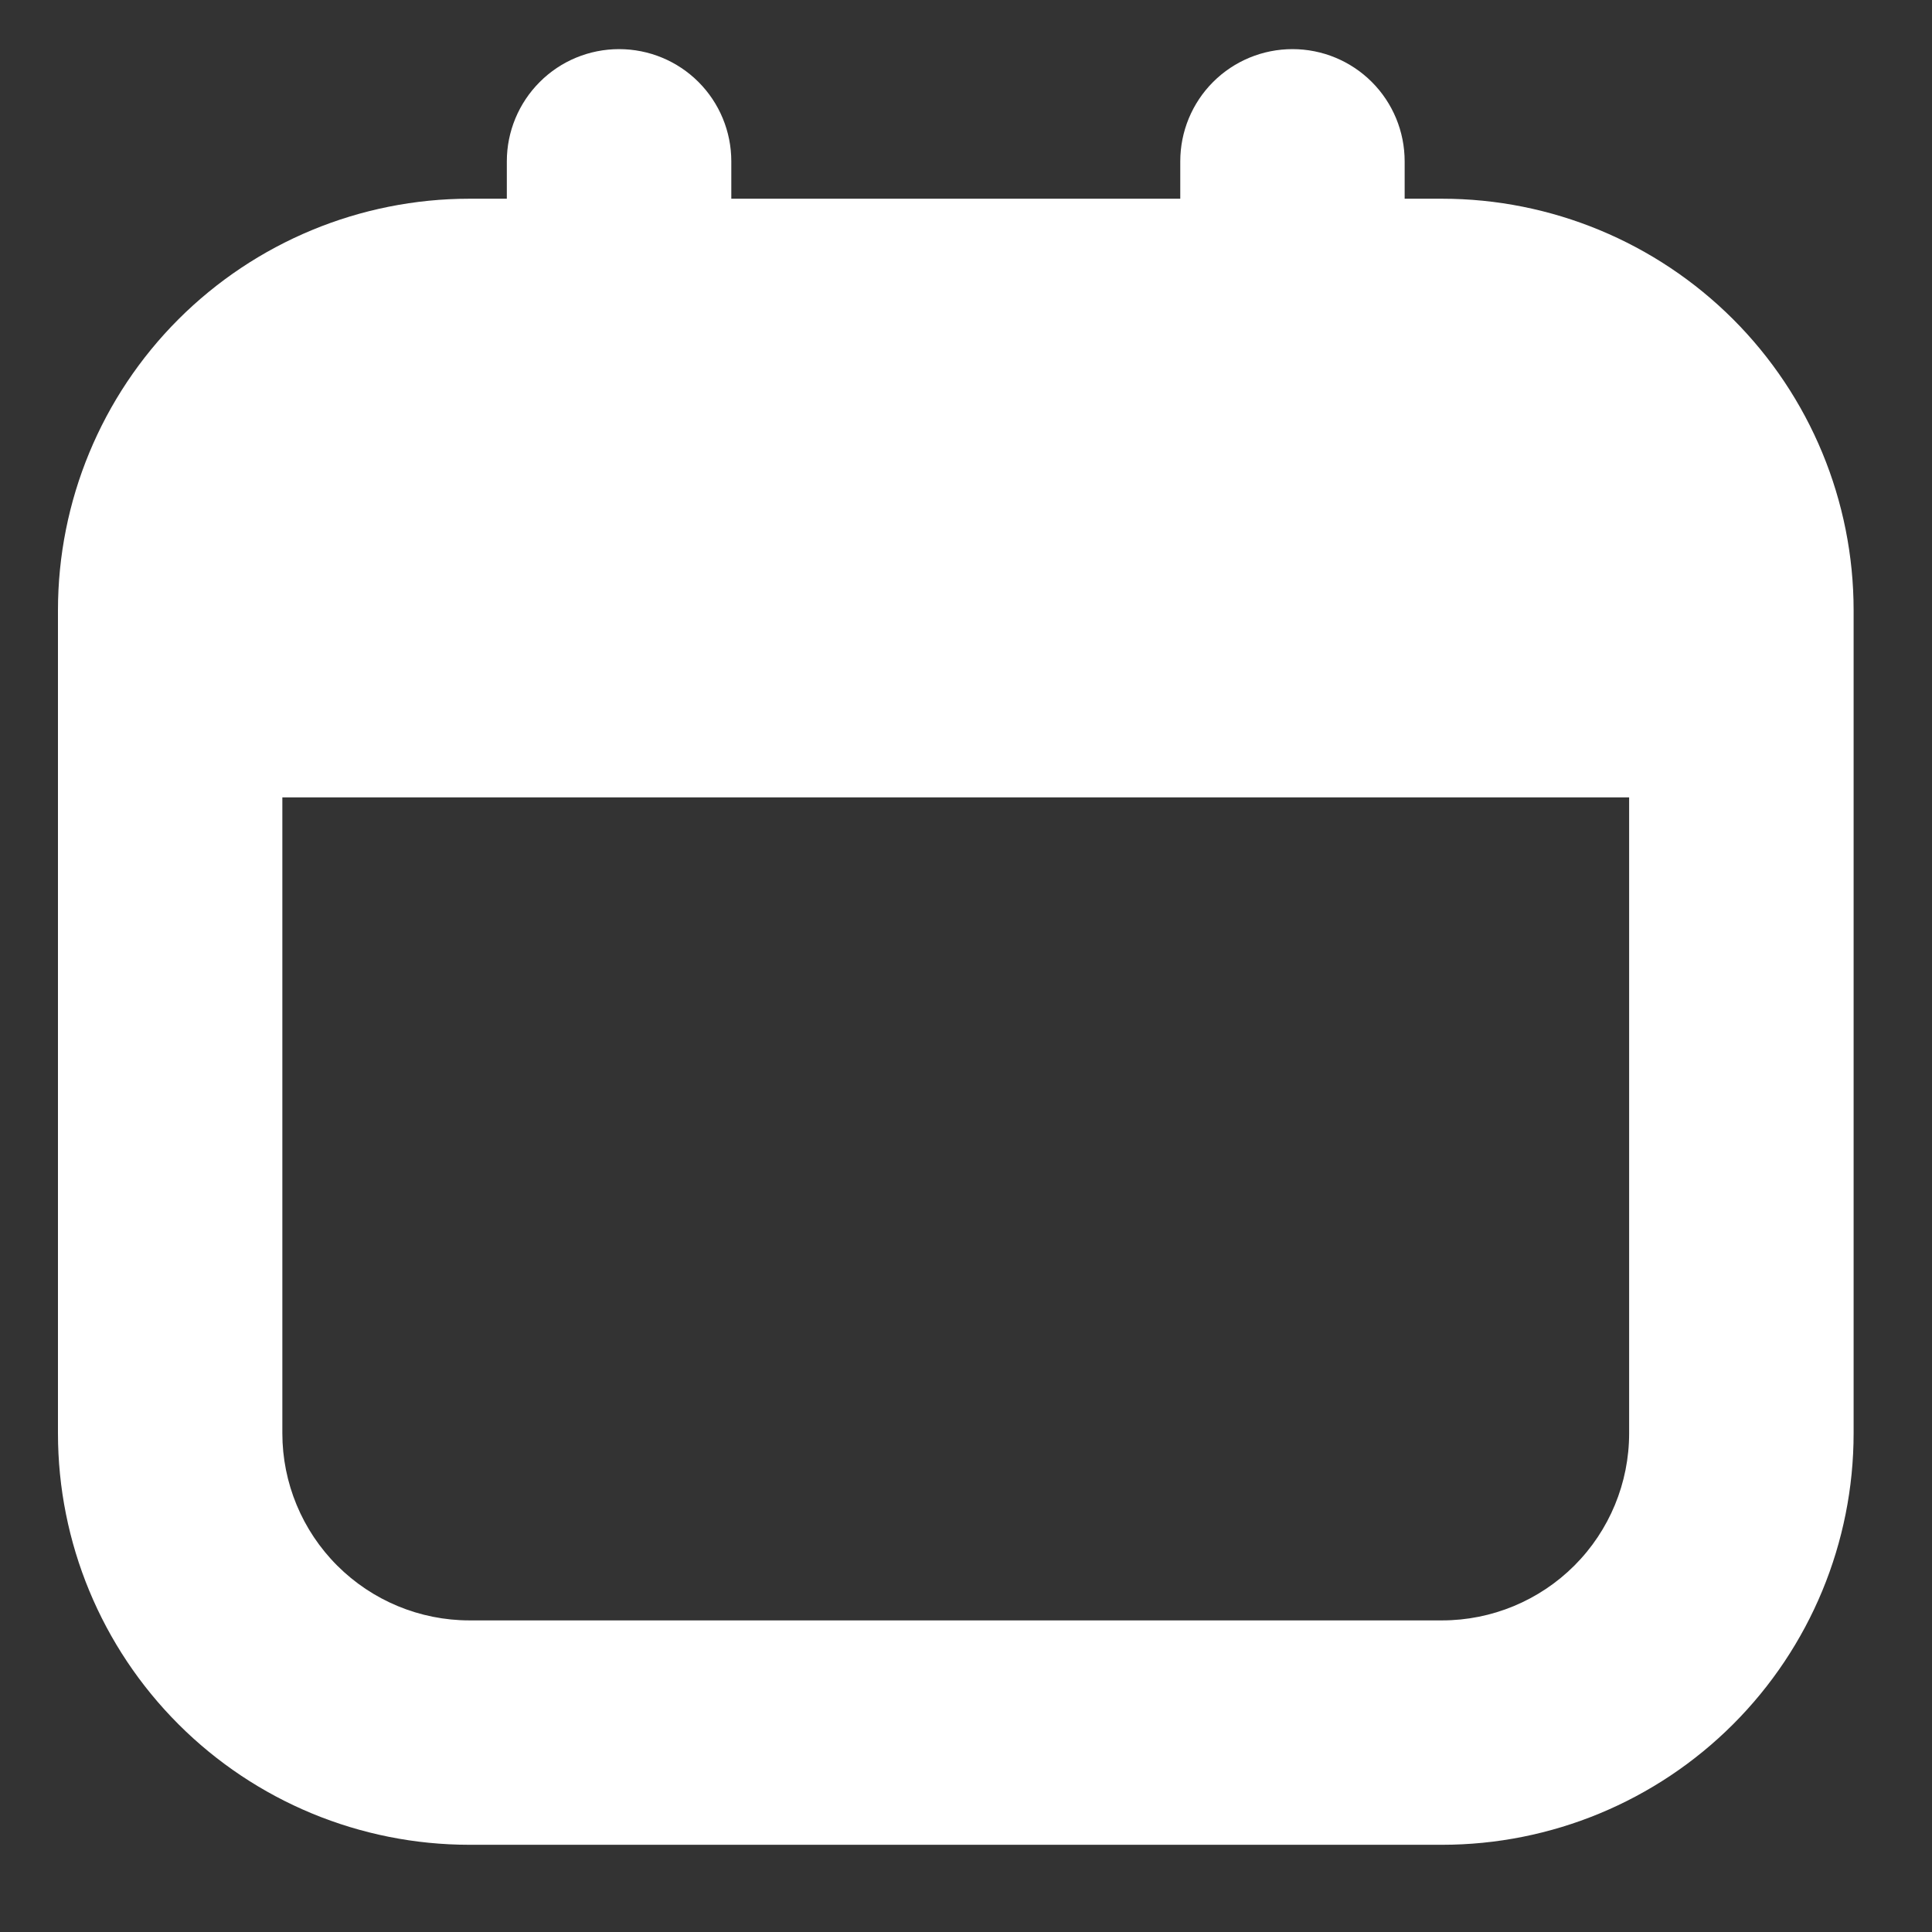 <svg width="21" height="21" viewBox="0 0 21 21" fill="none" xmlns="http://www.w3.org/2000/svg">
<rect x="0" y="0" width="21" height="21" fill="#333333" stroke="none"/>
<path d="M15.675 2.16H15.268V1.754C15.268 1.43 15.14 1.12 14.911 0.891C14.682 0.662 14.372 0.534 14.049 0.534V0.534C13.725 0.534 13.415 0.662 13.186 0.891C12.957 1.12 12.829 1.43 12.829 1.754V2.16H7.949V1.754C7.949 1.43 7.821 1.12 7.592 0.891C7.363 0.662 7.053 0.534 6.729 0.534V0.534C6.406 0.534 6.095 0.662 5.867 0.891C5.638 1.12 5.509 1.43 5.509 1.754V2.16H5.103C3.916 2.16 2.779 2.632 1.94 3.47C1.101 4.309 0.63 5.447 0.63 6.633L0.63 15.579C0.63 16.766 1.101 17.903 1.94 18.742C2.779 19.581 3.916 20.052 5.103 20.052H15.675C16.861 20.052 17.999 19.581 18.838 18.742C19.677 17.903 20.148 16.766 20.148 15.579V6.633C20.148 5.447 19.677 4.309 18.838 3.47C17.999 2.632 16.861 2.16 15.675 2.16V2.16ZM15.675 17.613H5.103C4.563 17.613 4.046 17.398 3.665 17.017C3.284 16.636 3.069 16.119 3.069 15.579V8.667H17.708V15.579C17.708 16.119 17.494 16.636 17.113 17.017C16.732 17.398 16.214 17.613 15.675 17.613Z" fill="white"/>
</svg>
